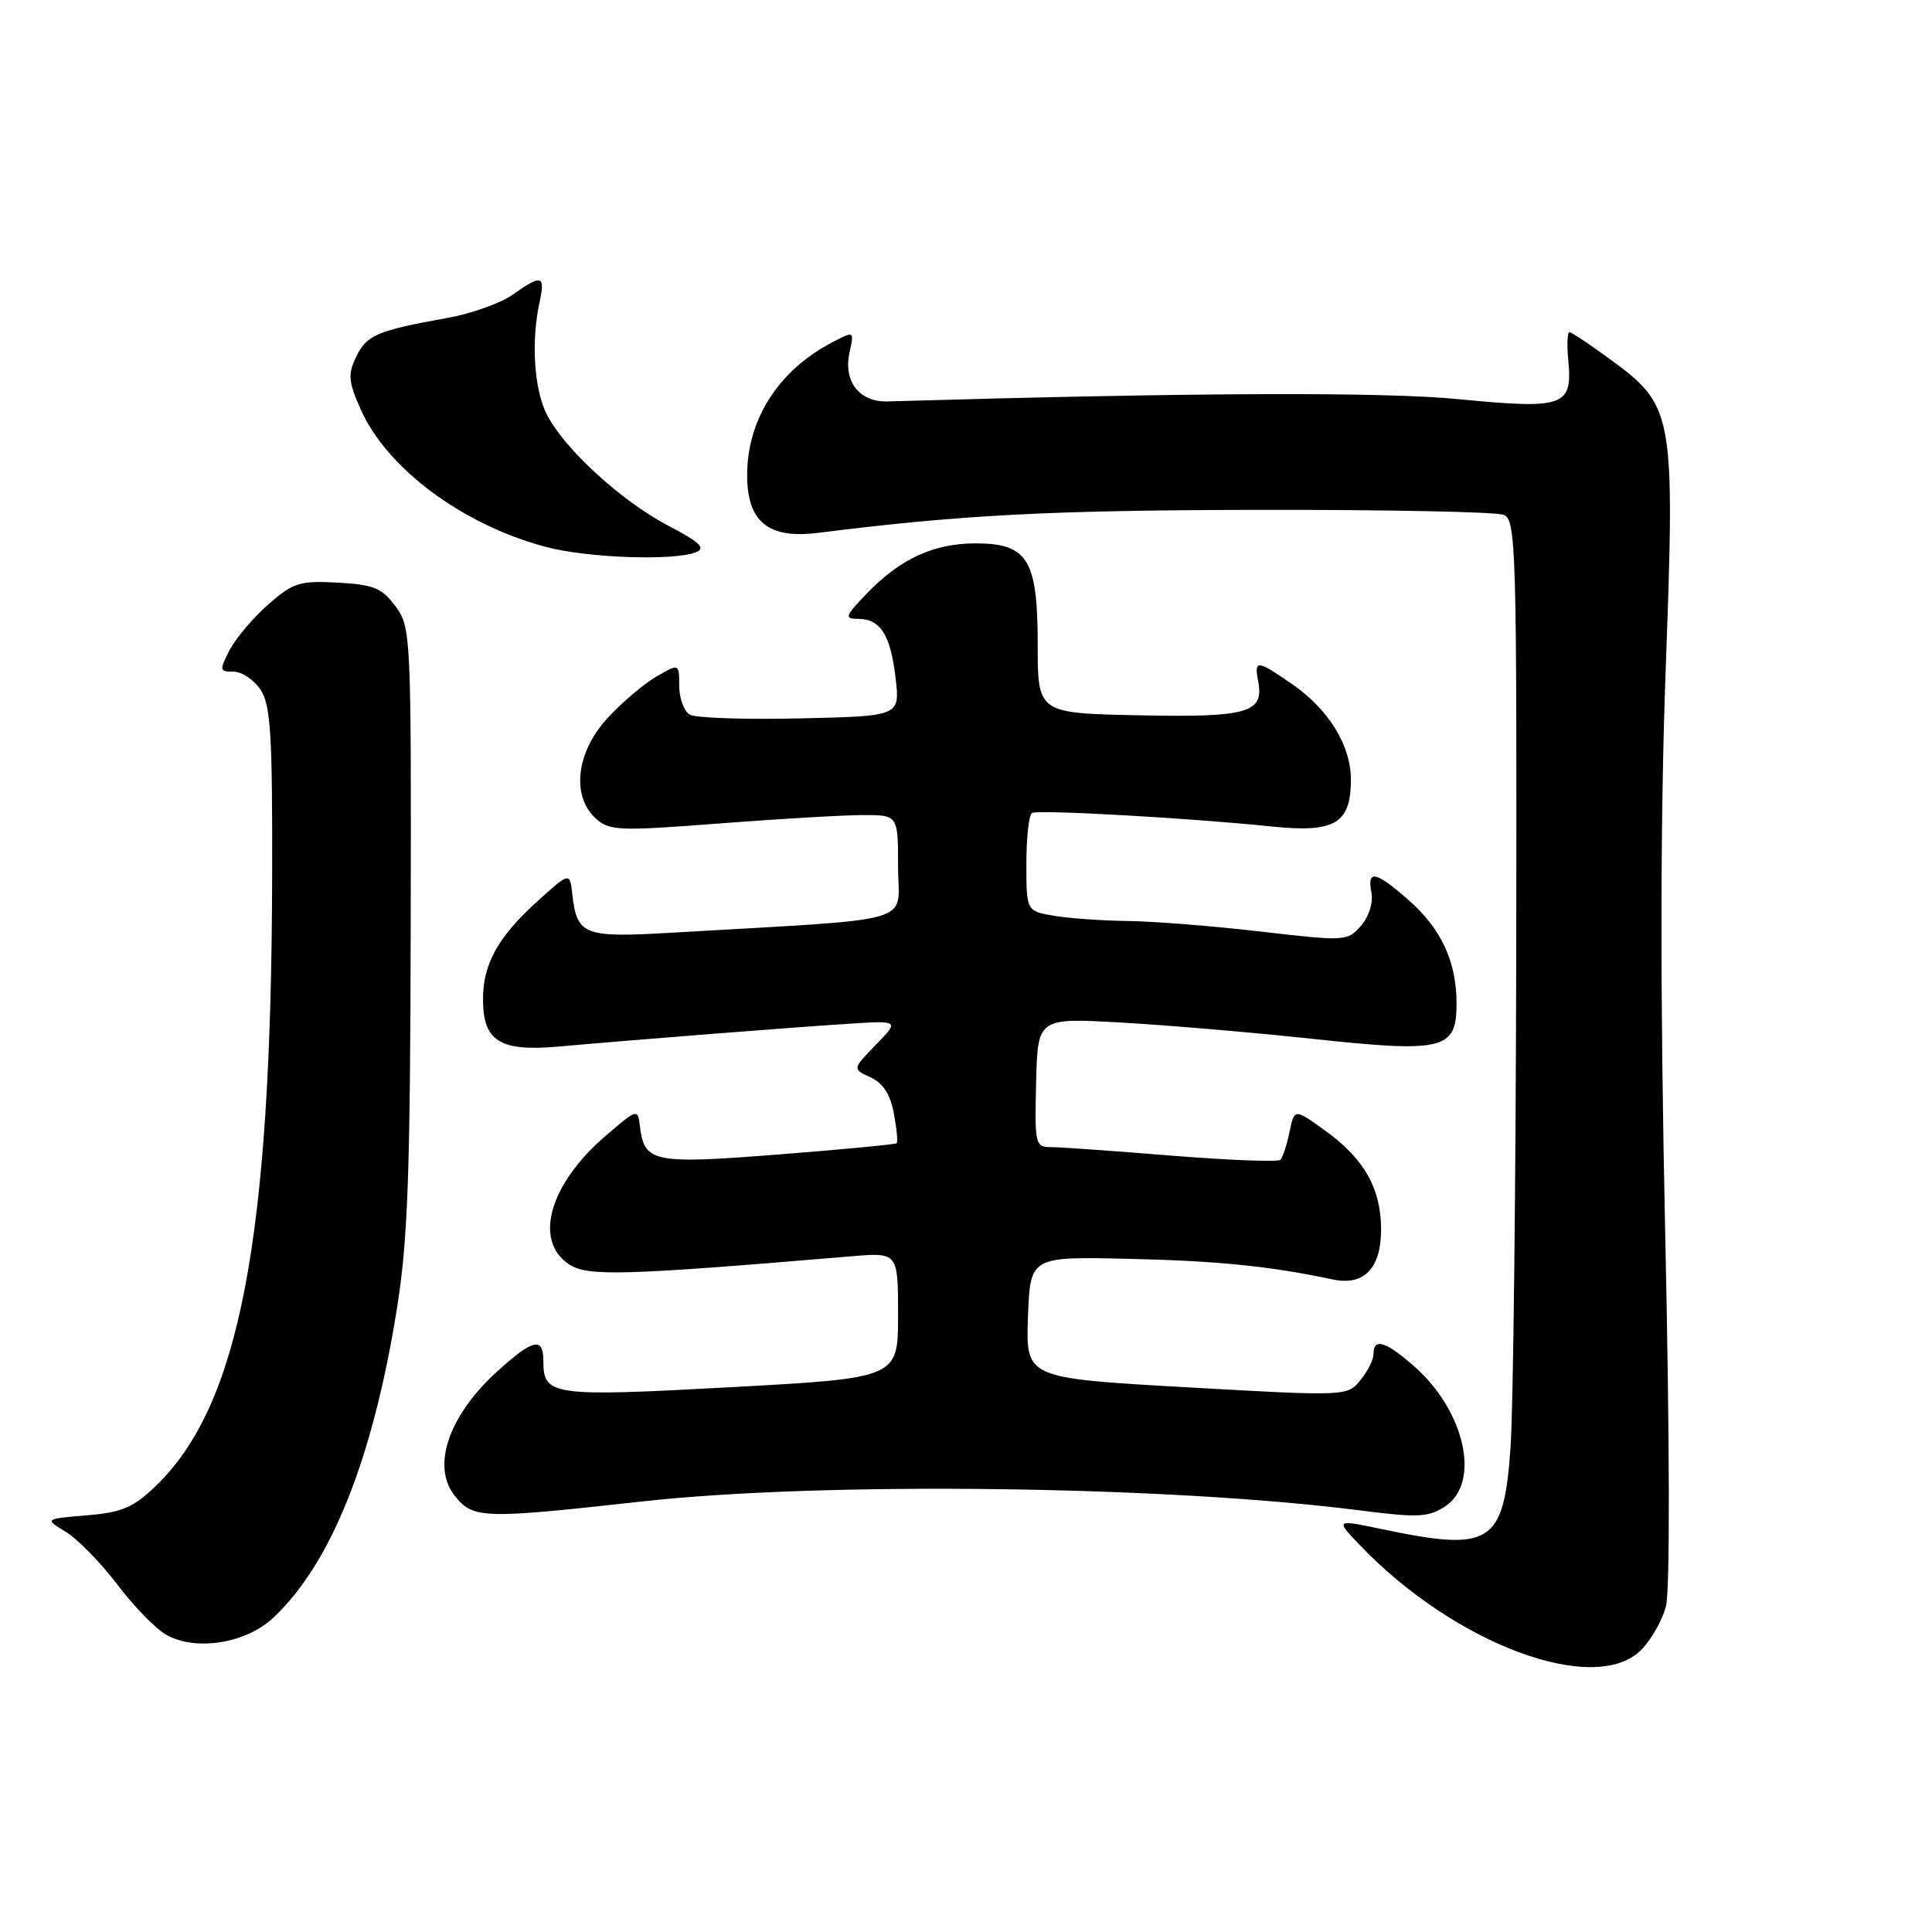 <?xml version="1.0" encoding="UTF-8" standalone="no"?>
<!DOCTYPE svg PUBLIC "-//W3C//DTD SVG 1.1//EN" "http://www.w3.org/Graphics/SVG/1.1/DTD/svg11.dtd" >
<svg xmlns="http://www.w3.org/2000/svg" xmlns:xlink="http://www.w3.org/1999/xlink" version="1.1" viewBox="0 0 256 256">
 <g >
 <path fill="currentColor"
d=" M 217.46 218.63 C 218.77 217.32 220.24 214.74 220.74 212.88 C 221.29 210.85 221.25 191.17 220.65 163.50 C 219.97 131.85 219.99 108.45 220.72 88.50 C 221.95 54.67 221.80 53.80 213.34 47.60 C 210.68 45.65 208.26 44.04 207.97 44.02 C 207.68 44.01 207.61 45.71 207.81 47.81 C 208.39 53.84 207.20 54.25 193.37 52.90 C 183.23 51.91 158.53 52.00 117.59 53.19 C 113.86 53.29 111.72 50.53 112.57 46.69 C 113.19 43.85 113.19 43.85 110.35 45.32 C 103.19 49.03 99.00 55.55 99.00 62.97 C 99.00 69.14 101.81 71.43 108.37 70.61 C 127.38 68.22 139.09 67.61 166.50 67.56 C 183.55 67.53 198.29 67.82 199.25 68.22 C 200.89 68.89 200.99 72.53 200.91 125.72 C 200.85 156.95 200.52 186.70 200.15 191.83 C 199.26 204.59 197.59 205.65 183.21 202.64 C 176.92 201.32 176.92 201.32 180.21 204.76 C 192.77 217.88 211.31 224.78 217.46 218.63 Z  M 36.21 214.36 C 43.85 207.21 49.39 193.37 52.58 173.50 C 54.04 164.40 54.36 155.66 54.42 122.83 C 54.50 84.02 54.45 83.10 52.40 80.33 C 50.60 77.90 49.50 77.46 44.74 77.20 C 39.70 76.93 38.83 77.21 35.54 80.10 C 33.54 81.86 31.23 84.58 30.42 86.15 C 29.04 88.83 29.07 89.00 30.95 89.00 C 32.05 89.00 33.67 90.09 34.54 91.42 C 35.87 93.45 36.11 97.42 36.06 116.28 C 35.94 164.27 31.73 186.25 20.62 196.92 C 17.65 199.77 16.14 200.41 11.48 200.79 C 5.89 201.26 5.89 201.26 8.72 202.98 C 10.28 203.93 13.34 207.06 15.53 209.94 C 17.71 212.82 20.62 215.82 22.00 216.60 C 25.90 218.83 32.56 217.78 36.21 214.36 Z  M 85.00 198.96 C 109.01 196.29 154.60 196.86 180.23 200.14 C 187.89 201.12 189.27 201.05 191.48 199.61 C 196.25 196.48 194.14 186.96 187.35 181.01 C 183.62 177.73 182.00 177.24 182.00 179.39 C 182.00 180.15 181.21 181.73 180.25 182.90 C 178.51 185.01 178.40 185.02 157.21 183.82 C 135.93 182.61 135.93 182.61 136.21 174.56 C 136.50 166.50 136.50 166.50 149.50 166.80 C 161.38 167.07 168.19 167.76 176.59 169.53 C 180.75 170.41 183.00 168.08 183.00 162.88 C 183.00 157.53 180.78 153.58 175.72 149.91 C 171.51 146.86 171.51 146.86 170.87 149.98 C 170.52 151.70 169.97 153.36 169.66 153.68 C 169.34 153.99 162.86 153.74 155.26 153.13 C 147.65 152.51 140.45 152.00 139.26 152.00 C 137.17 152.00 137.09 151.63 137.29 143.43 C 137.50 134.87 137.50 134.87 148.50 135.49 C 154.55 135.83 165.97 136.80 173.89 137.65 C 191.27 139.52 193.00 139.10 193.00 132.99 C 193.00 127.42 190.98 123.06 186.61 119.23 C 182.25 115.41 181.12 115.19 181.72 118.29 C 181.97 119.62 181.39 121.47 180.33 122.68 C 178.54 124.72 178.25 124.74 167.00 123.43 C 160.68 122.70 152.80 122.07 149.50 122.04 C 146.20 122.00 141.81 121.70 139.75 121.36 C 136.00 120.74 136.00 120.74 136.00 114.43 C 136.00 110.96 136.34 107.94 136.75 107.72 C 137.60 107.26 157.95 108.41 168.55 109.52 C 176.88 110.38 179.00 109.12 179.00 103.30 C 179.00 98.77 176.07 94.01 171.20 90.64 C 166.55 87.42 166.16 87.39 166.72 90.31 C 167.51 94.46 165.30 95.08 150.86 94.78 C 137.50 94.50 137.50 94.50 137.50 85.36 C 137.50 74.13 136.18 72.00 129.25 72.00 C 123.76 72.00 119.34 74.02 114.96 78.54 C 111.97 81.63 111.83 82.00 113.68 82.00 C 116.66 82.00 117.99 84.09 118.67 89.84 C 119.26 94.89 119.26 94.89 106.05 95.19 C 98.79 95.36 92.20 95.14 91.42 94.70 C 90.64 94.26 90.00 92.55 90.00 90.89 C 90.00 87.89 90.00 87.89 86.91 89.69 C 85.21 90.69 82.28 93.19 80.41 95.25 C 76.34 99.74 75.70 105.51 78.95 108.46 C 80.76 110.09 82.02 110.14 95.35 109.11 C 103.29 108.50 111.86 108.00 114.40 108.00 C 119.00 108.00 119.00 108.00 119.00 114.89 C 119.00 122.60 122.31 121.64 88.96 123.59 C 77.35 124.27 76.45 123.92 75.84 118.52 C 75.50 115.54 75.50 115.54 71.19 119.44 C 65.99 124.15 64.00 127.73 64.00 132.38 C 64.00 137.96 66.21 139.36 73.95 138.68 C 84.12 137.77 104.77 136.15 112.34 135.66 C 119.18 135.22 119.18 135.22 116.06 138.43 C 112.94 141.65 112.94 141.65 115.35 142.75 C 116.99 143.50 117.97 145.00 118.44 147.52 C 118.82 149.55 118.99 151.33 118.81 151.49 C 118.64 151.64 111.62 152.31 103.20 152.97 C 86.62 154.27 85.39 154.03 84.81 149.36 C 84.50 146.86 84.50 146.86 80.22 150.53 C 72.78 156.92 70.67 164.42 75.42 167.54 C 77.88 169.15 82.48 169.02 112.75 166.47 C 119.00 165.94 119.00 165.94 119.00 174.27 C 119.00 182.60 119.00 182.60 96.86 183.81 C 73.14 185.10 72.00 184.94 72.00 180.38 C 72.00 177.11 70.68 177.39 65.94 181.67 C 59.46 187.53 57.14 194.27 60.25 198.19 C 62.68 201.26 63.91 201.30 85.00 198.96 Z  M 92.23 73.17 C 93.57 72.64 92.75 71.86 88.59 69.68 C 82.37 66.42 74.86 59.57 72.48 54.97 C 70.77 51.66 70.35 45.24 71.50 40.02 C 72.28 36.45 71.77 36.32 67.93 39.05 C 66.35 40.17 62.46 41.56 59.28 42.13 C 49.98 43.80 48.58 44.40 47.20 47.26 C 46.08 49.61 46.16 50.57 47.79 54.24 C 51.28 62.08 61.23 69.49 72.25 72.45 C 77.74 73.93 89.26 74.35 92.23 73.17 Z "/>
</g>
</svg>